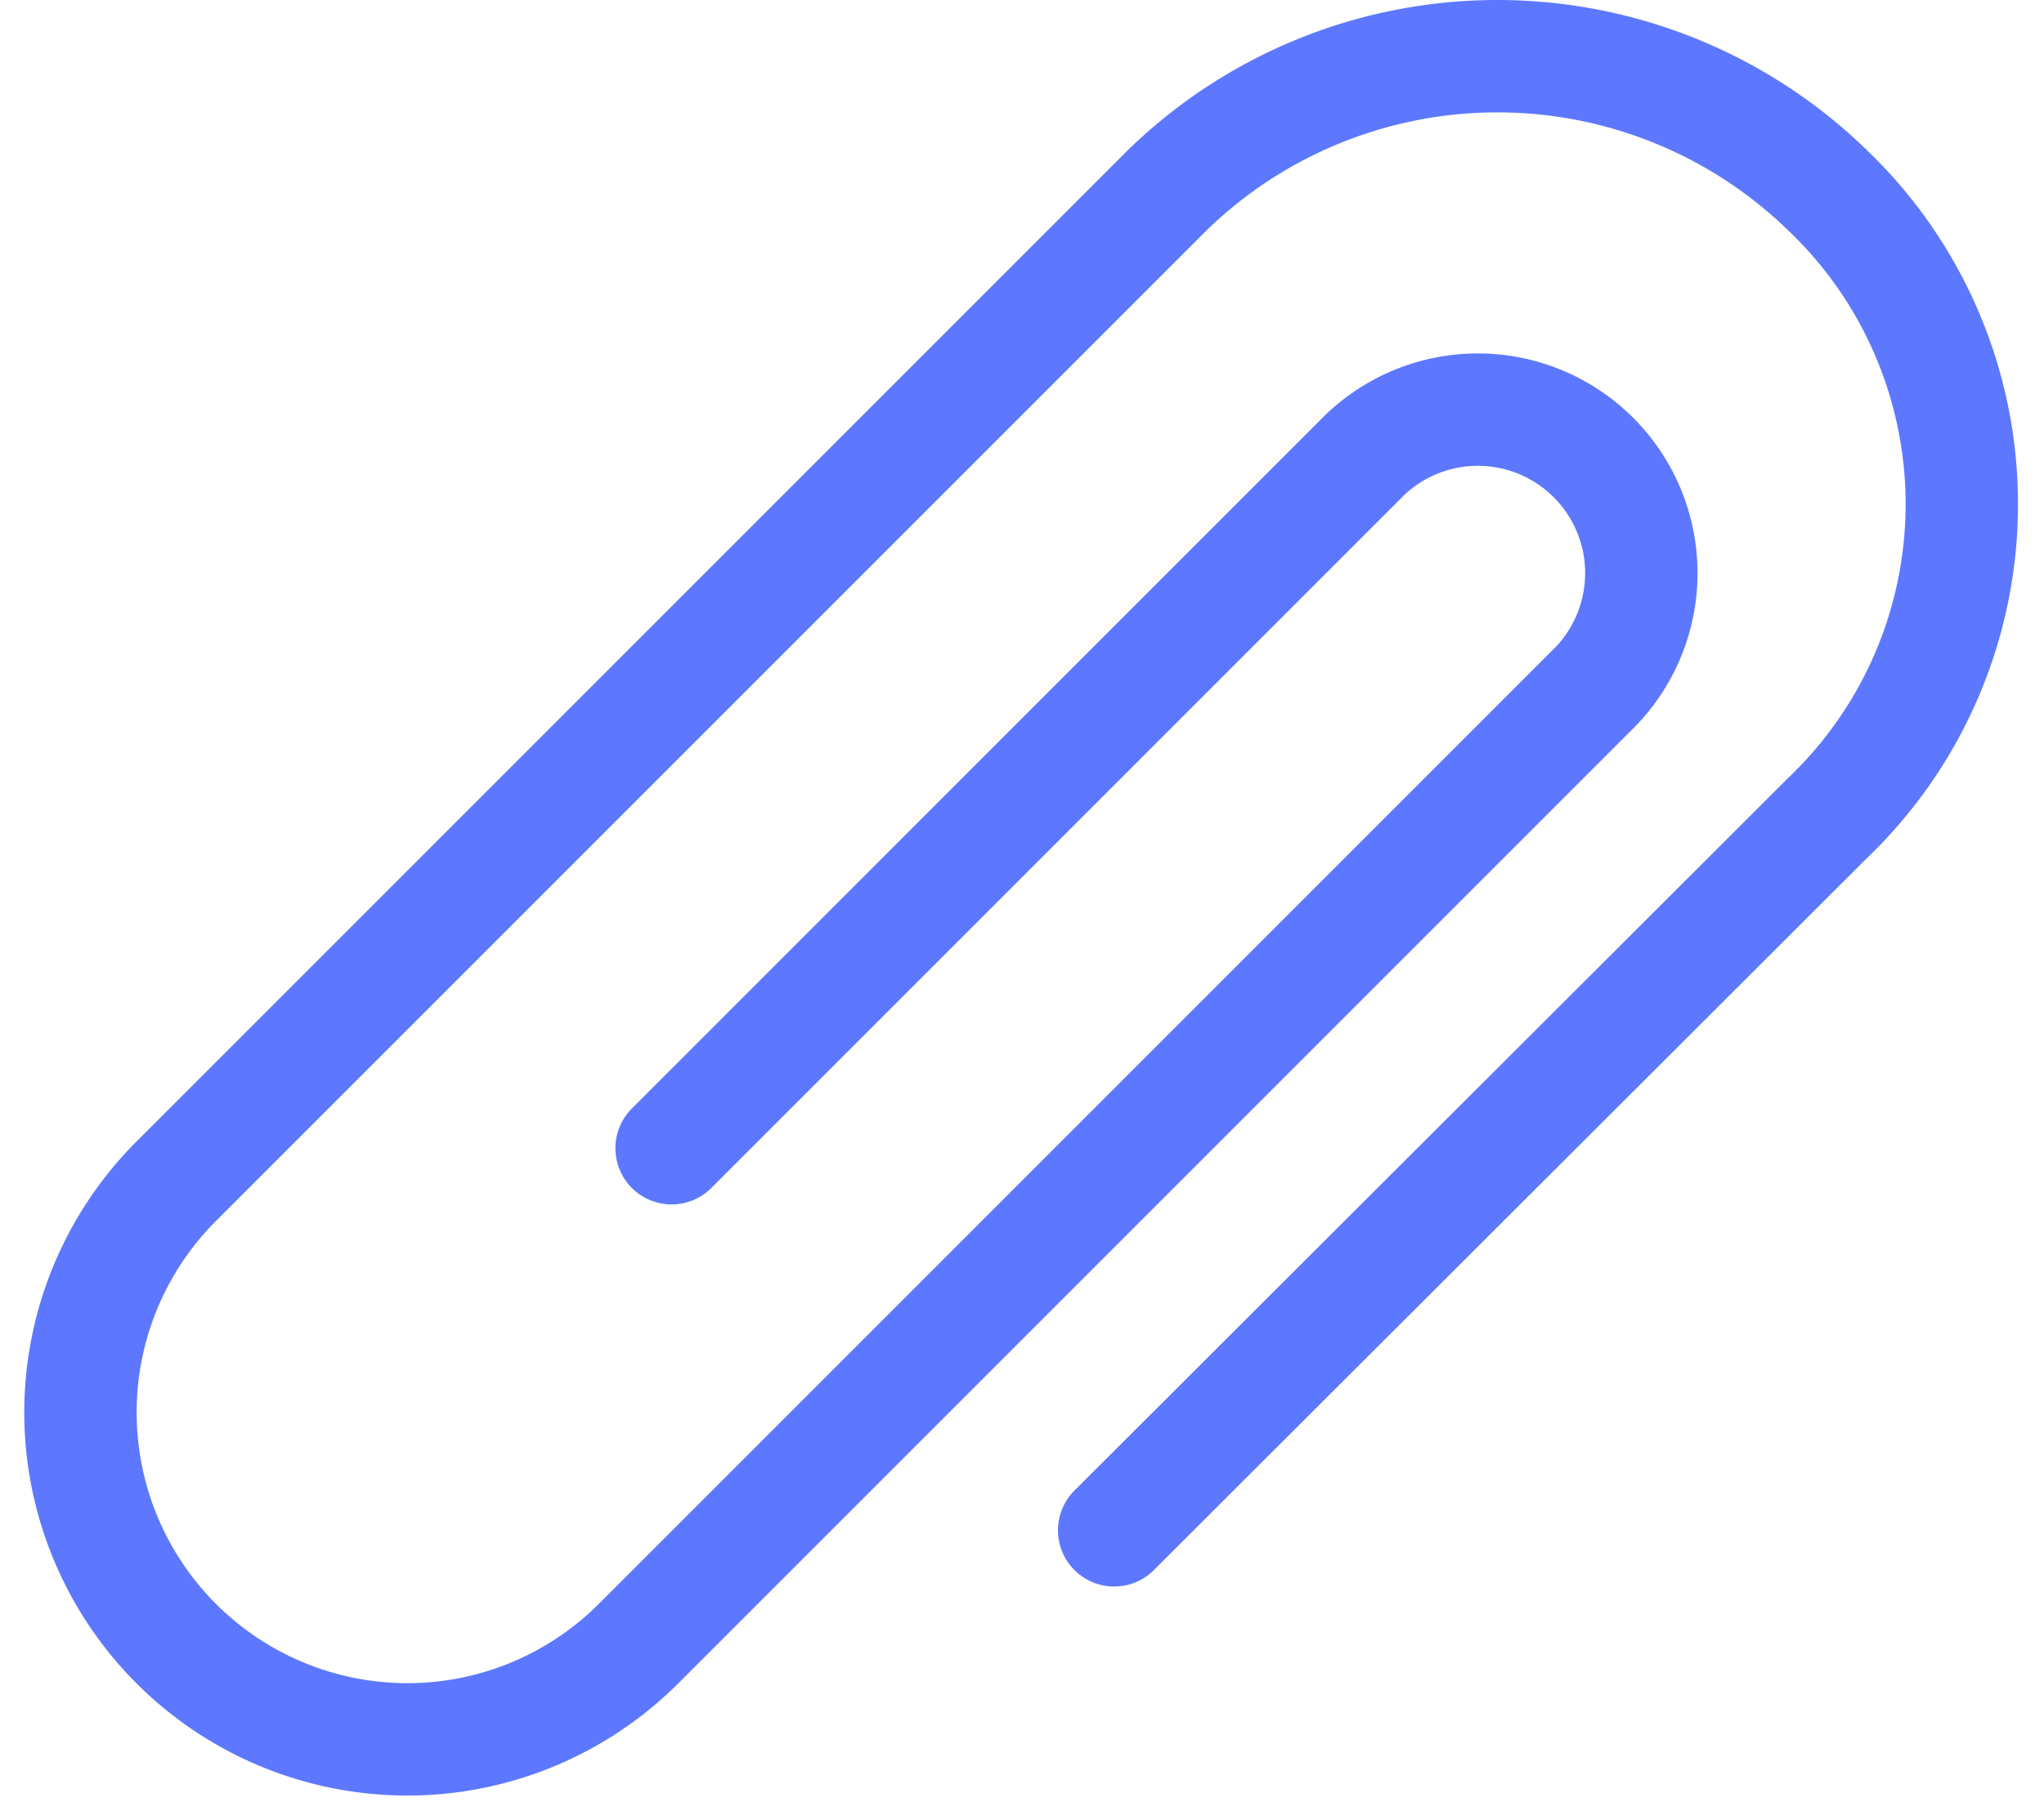 <svg xmlns="http://www.w3.org/2000/svg" width="18.188" height="16.193" viewBox="0 0 18.188 16.193">
  <g id="attachment" transform="translate(0.693 0.5)">
    <path id="Path_57232" data-name="Path 57232" d="M486.306,799.654l6.172-6.172a1.455,1.455,0,0,1,2.057,2.057l-8.523,8.523a2.909,2.909,0,1,1-4.114-4.114l8.817-8.817a4.214,4.214,0,0,1,5.878,0,3.862,3.862,0,0,1,0,5.584l-6.349,6.339" transform="translate(-481.023 -789.937)" fill="none" stroke="#5d78ff" stroke-linecap="round" stroke-linejoin="round" stroke-width="1"/>
  </g>
</svg>
